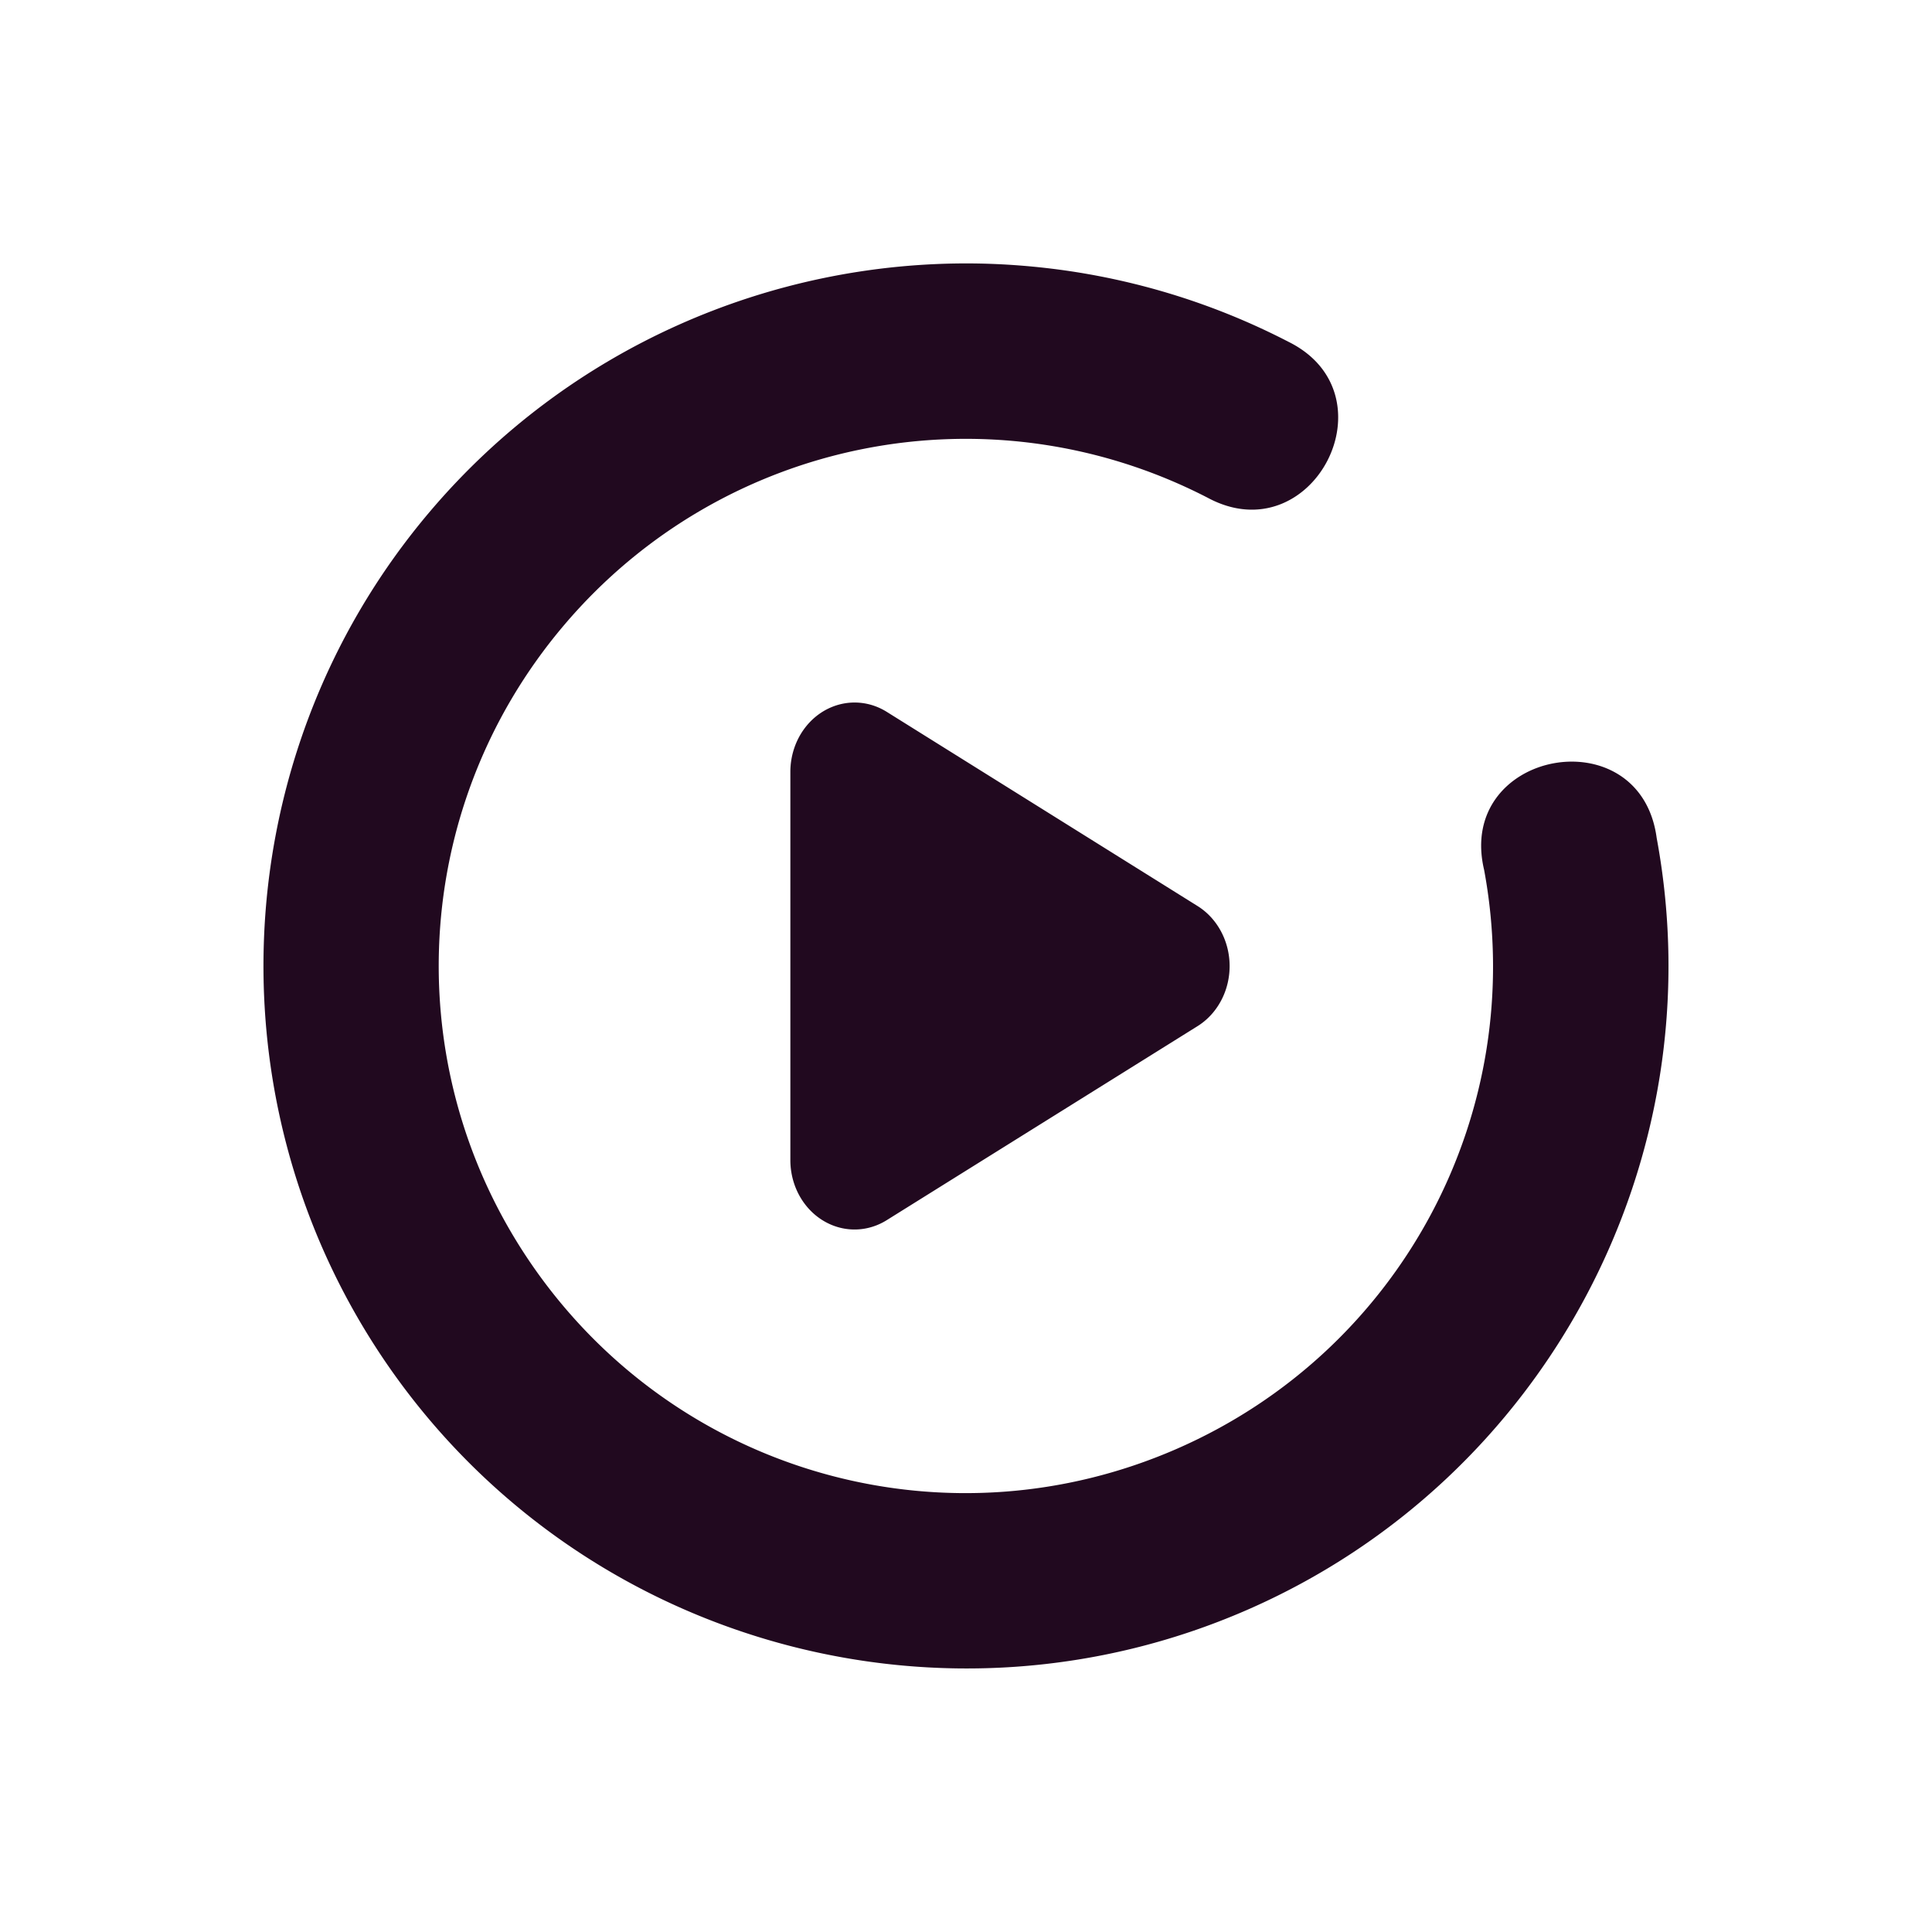 <svg xmlns="http://www.w3.org/2000/svg" width="22" height="22" version="1.1">
 <defs>
  <style id="current-color-scheme" type="text/css">
   .ColorScheme-Text { color:#21091f; } .ColorScheme-Highlight { color:#721f6a; } .ColorScheme-NeutralText { color:#ef8d6c; } .ColorScheme-PositiveText { color:#e95e2f; } .ColorScheme-NegativeText { color:#671c60; }
  </style>
 </defs>
 <path style="fill:currentColor" class="ColorScheme-Text" d="M 11.092 3 C 8.77 2.975 6.48 3.961 4.9 5.82 C 2.493 8.653 2.36 12.785 4.576 15.77 C 6.793 18.754 10.789 19.819 14.197 18.334 C 17.605 16.849 19.543 13.198 18.865 9.543 C 18.68 8.153 16.576 8.542 16.9 9.906 C 17.41 12.657 15.961 15.382 13.396 16.5 C 10.832 17.618 7.85 16.824 6.182 14.578 C 4.514 12.332 4.614 9.247 6.426 7.115 C 8.237 4.983 11.266 4.385 13.752 5.668 C 14.947 6.311 15.886 4.492 14.67 3.891 C 13.844 3.464 12.97 3.195 12.088 3.074 C 11.757 3.029 11.423 3.004 11.092 3 z M 9.748 8 A 0.731 0.79 0 0 0 9 8.793 L 9 13.209 A 0.731 0.79 0 0 0 10.096 13.895 L 13.635 11.686 A 0.731 0.79 0 0 0 13.635 10.316 L 10.096 8.105 A 0.731 0.79 0 0 0 9.748 8 z"/>
</svg>
